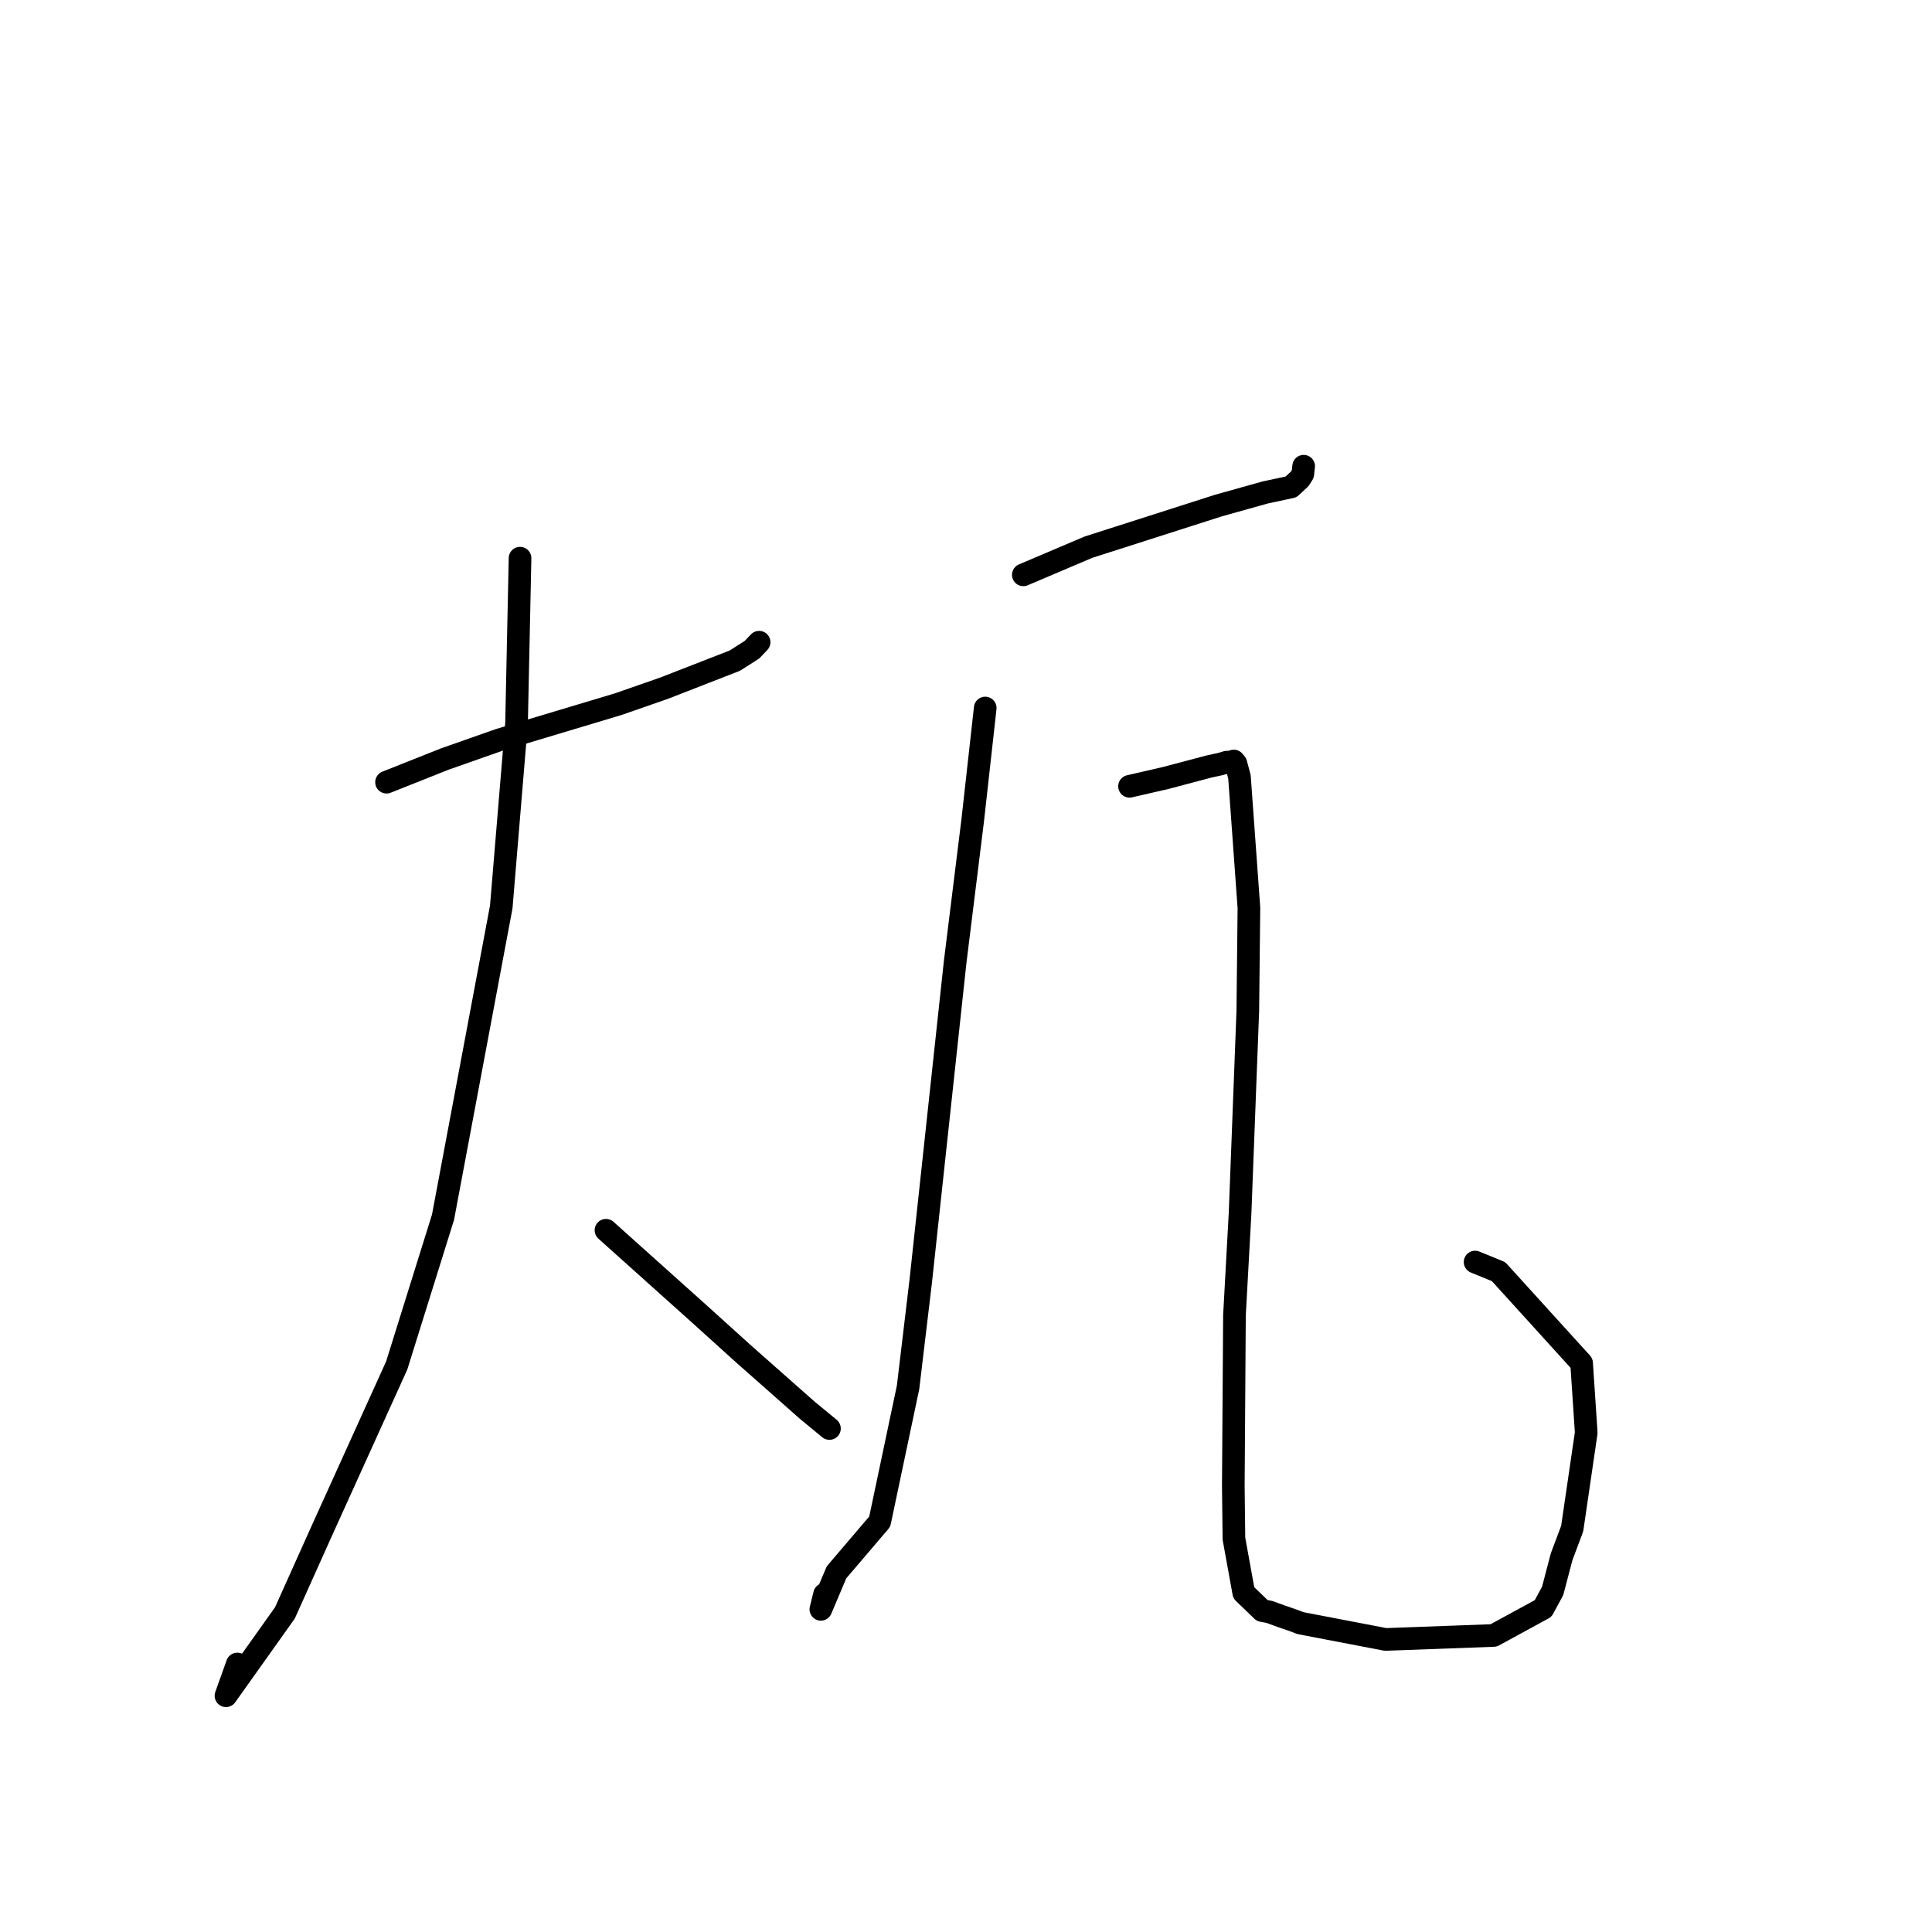 <?xml version="1.0" standalone="no"?>
    <svg width="256" height="256" xmlns="http://www.w3.org/2000/svg" version="1.1">
    <polyline stroke="black" stroke-width="3" stroke-linecap="round" fill="transparent" stroke-linejoin="round" points="51.217 103.645 58.934 100.577 66.168 98.033 81.946 93.296 88.012 91.182 97.369 87.537 99.644 86.086 100.402 85.29 100.586 85.096 " />
        <polyline stroke="black" stroke-width="3" stroke-linecap="round" fill="transparent" stroke-linejoin="round" points="68.908 73.961 68.446 95.797 66.419 120.176 58.702 161.287 52.565 180.936 42.599 202.931 37.753 213.718 31.636 222.319 29.942 224.697 31.443 220.488 " />
        <polyline stroke="black" stroke-width="3" stroke-linecap="round" fill="transparent" stroke-linejoin="round" points="80.296 163.014 92.705 174.141 98.56 179.433 106.966 186.862 109.659 189.08 109.859 189.245 109.907 189.284 " />
        <polyline stroke="black" stroke-width="3" stroke-linecap="round" fill="transparent" stroke-linejoin="round" points="135.596 76.17 144.231 72.501 161.459 66.986 167.638 65.257 171.079 64.518 172.222 63.446 172.625 62.815 172.704 62.111 172.742 61.777 " />
        <polyline stroke="black" stroke-width="3" stroke-linecap="round" fill="transparent" stroke-linejoin="round" points="130.547 93.816 128.887 108.715 126.566 127.44 122.008 169.713 120.325 183.82 116.568 201.626 110.84 208.343 108.768 213.246 109.259 211.249 " />
        <polyline stroke="black" stroke-width="3" stroke-linecap="round" fill="transparent" stroke-linejoin="round" points="149.669 104.19 154.511 103.075 160.126 101.586 161.729 101.234 162.548 100.992 163.04 100.978 163.486 100.837 163.761 101.173 164.234 102.928 165.488 120.293 165.342 133.941 164.317 160.733 163.573 174.287 163.42 196.909 163.502 203.883 164.804 211.055 167.256 213.413 168.207 213.589 169.846 214.187 171.492 214.754 172.288 215.066 183.594 217.235 197.912 216.707 204.473 213.132 205.736 210.798 206.921 206.284 208.322 202.552 210.183 189.844 209.57 180.622 198.562 168.495 195.458 167.227 " />
        </svg>